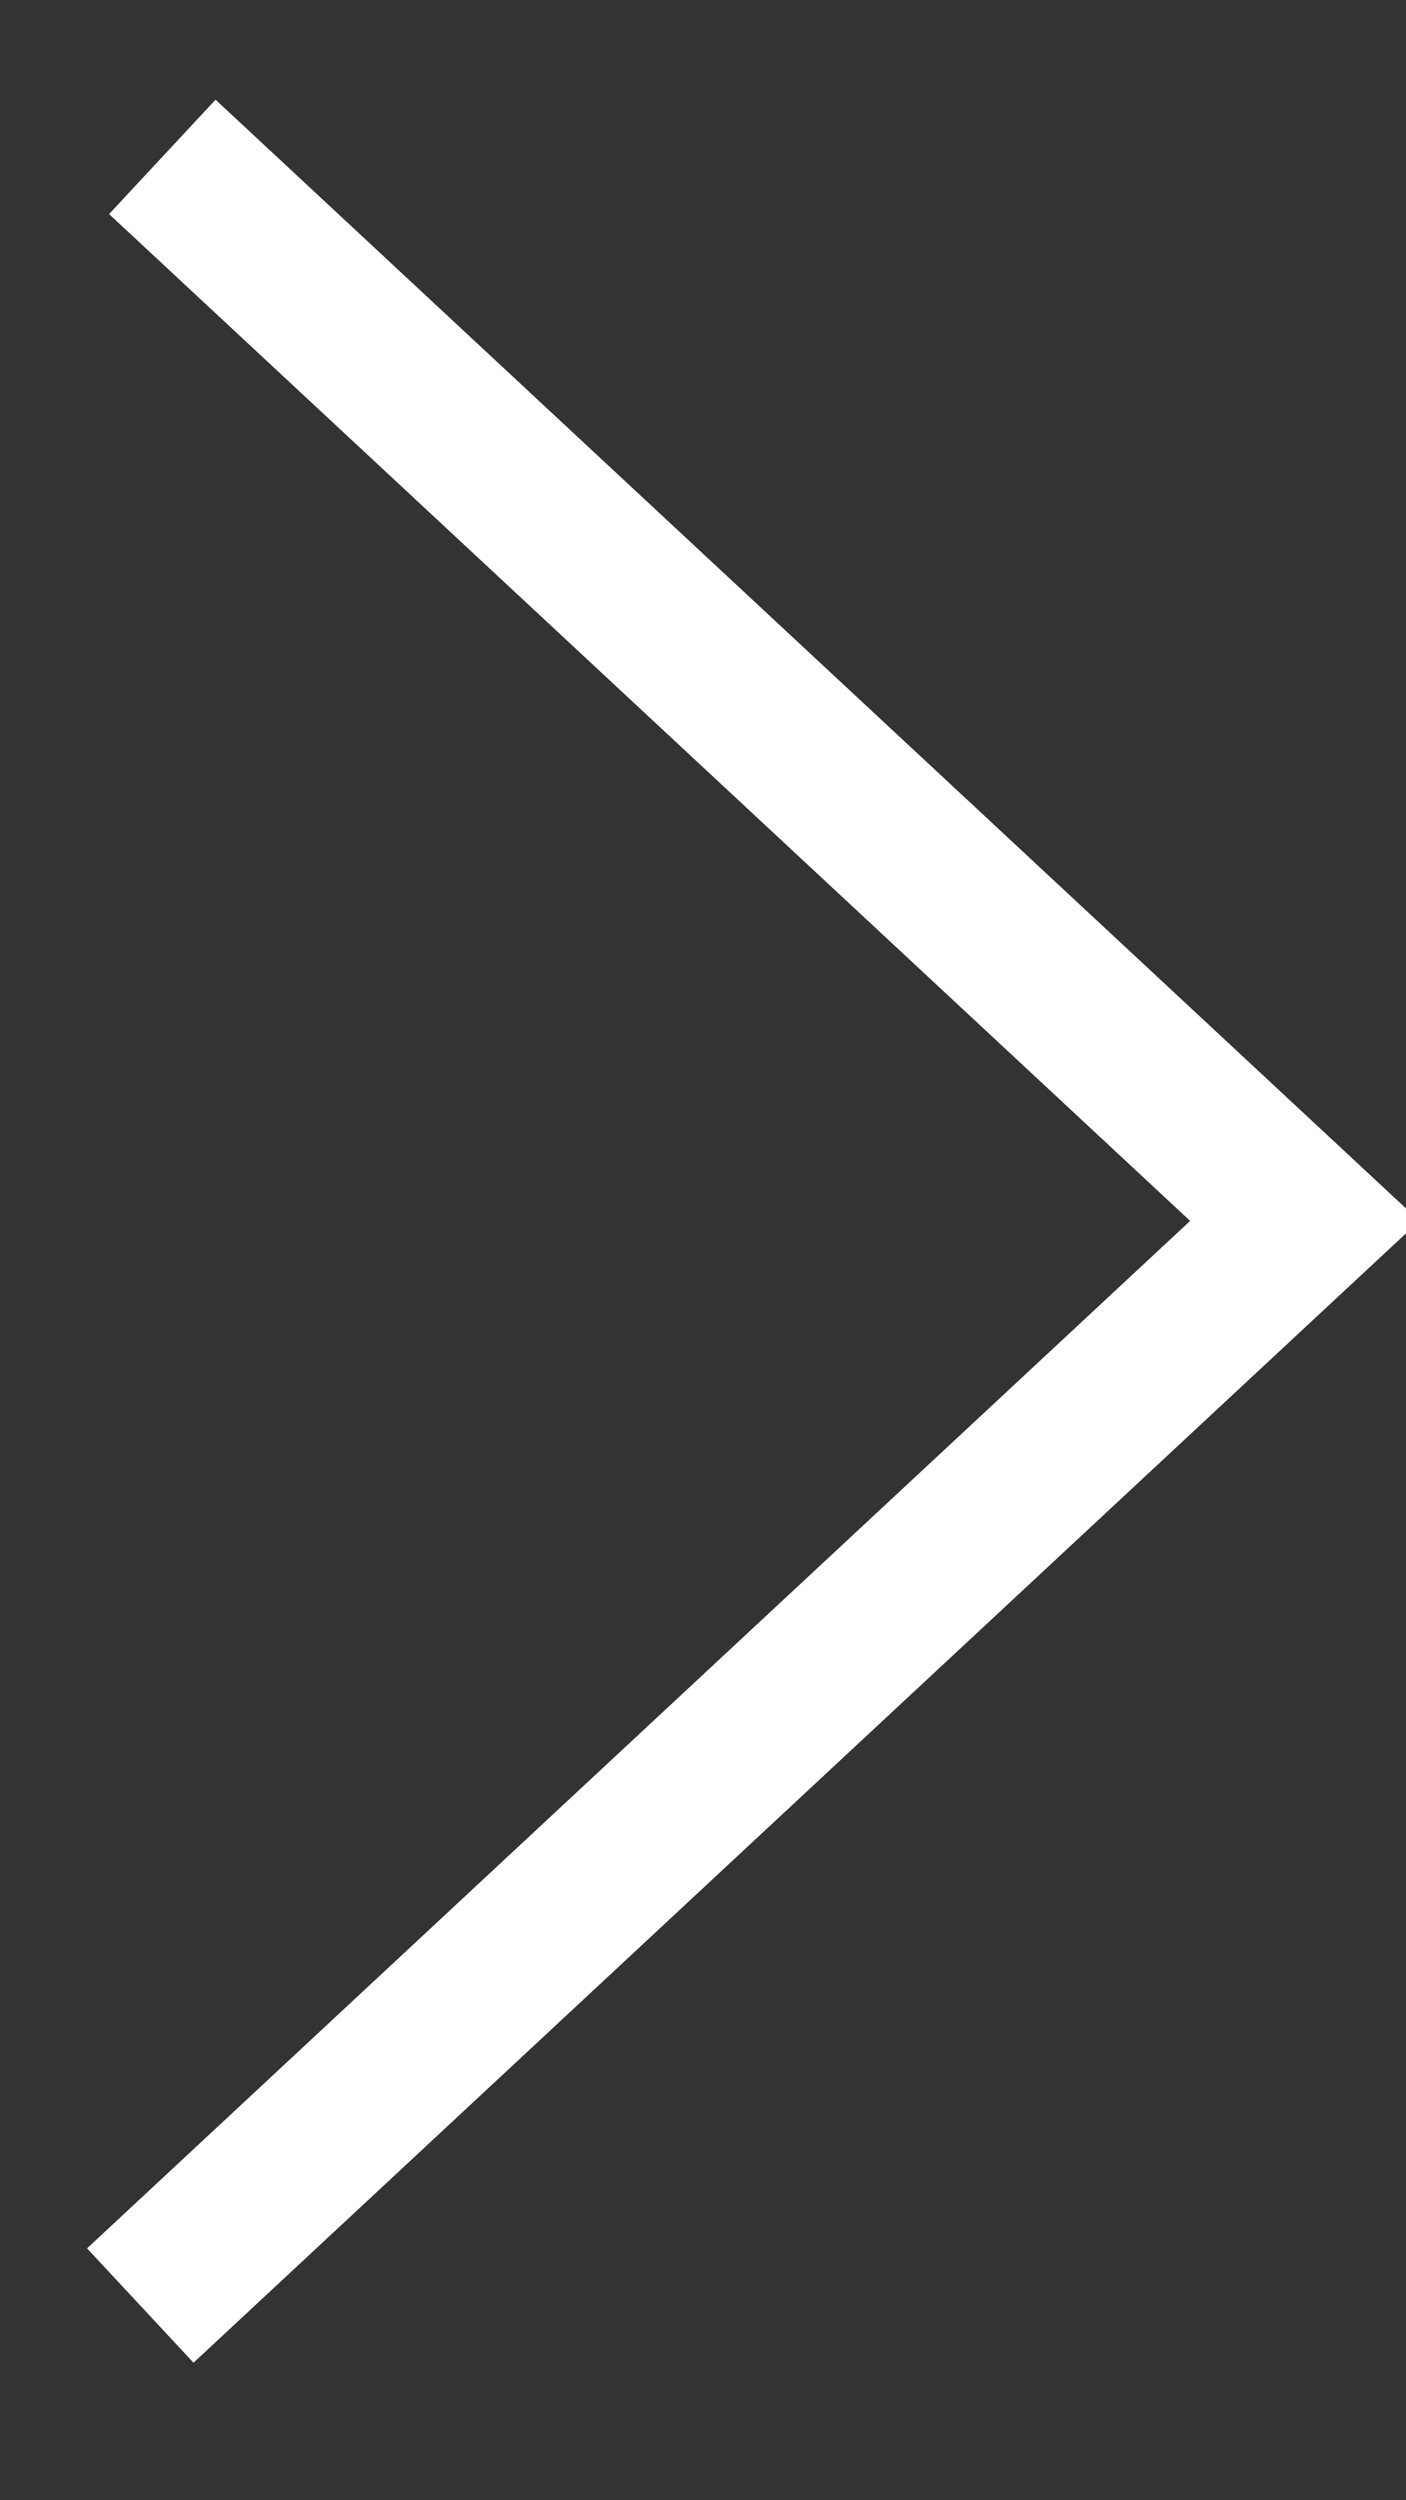 <?xml version="1.0" encoding="UTF-8"?>
<svg width="9px" height="16px" viewBox="0 0 9 16" version="1.1" xmlns="http://www.w3.org/2000/svg" xmlns:xlink="http://www.w3.org/1999/xlink">
    <rect x="0" y="0" width="9" height="16" fill="#333333" stroke="none"/>
    <!-- Generator: Sketch 54.1 (76490) - https://sketchapp.com -->
    <title>Path</title>
    <desc>Created with Sketch.</desc>
    <g id="Page-1" stroke="none" stroke-width="1" fill="none" fill-rule="evenodd">
        <g id="BLOGS-Each" transform="translate(-1192, -12)" stroke="#FFFFFF">
            <g id="Group" transform="translate(1, 0)">
                <polyline id="Path" transform="translate(1195.625, 19.879) rotate(-90) translate(-1195.625, -19.879) " points="1188.75 16.152 1195.691 23.606 1202.5 16.293"></polyline>
            </g>
        </g>
    </g>
</svg>